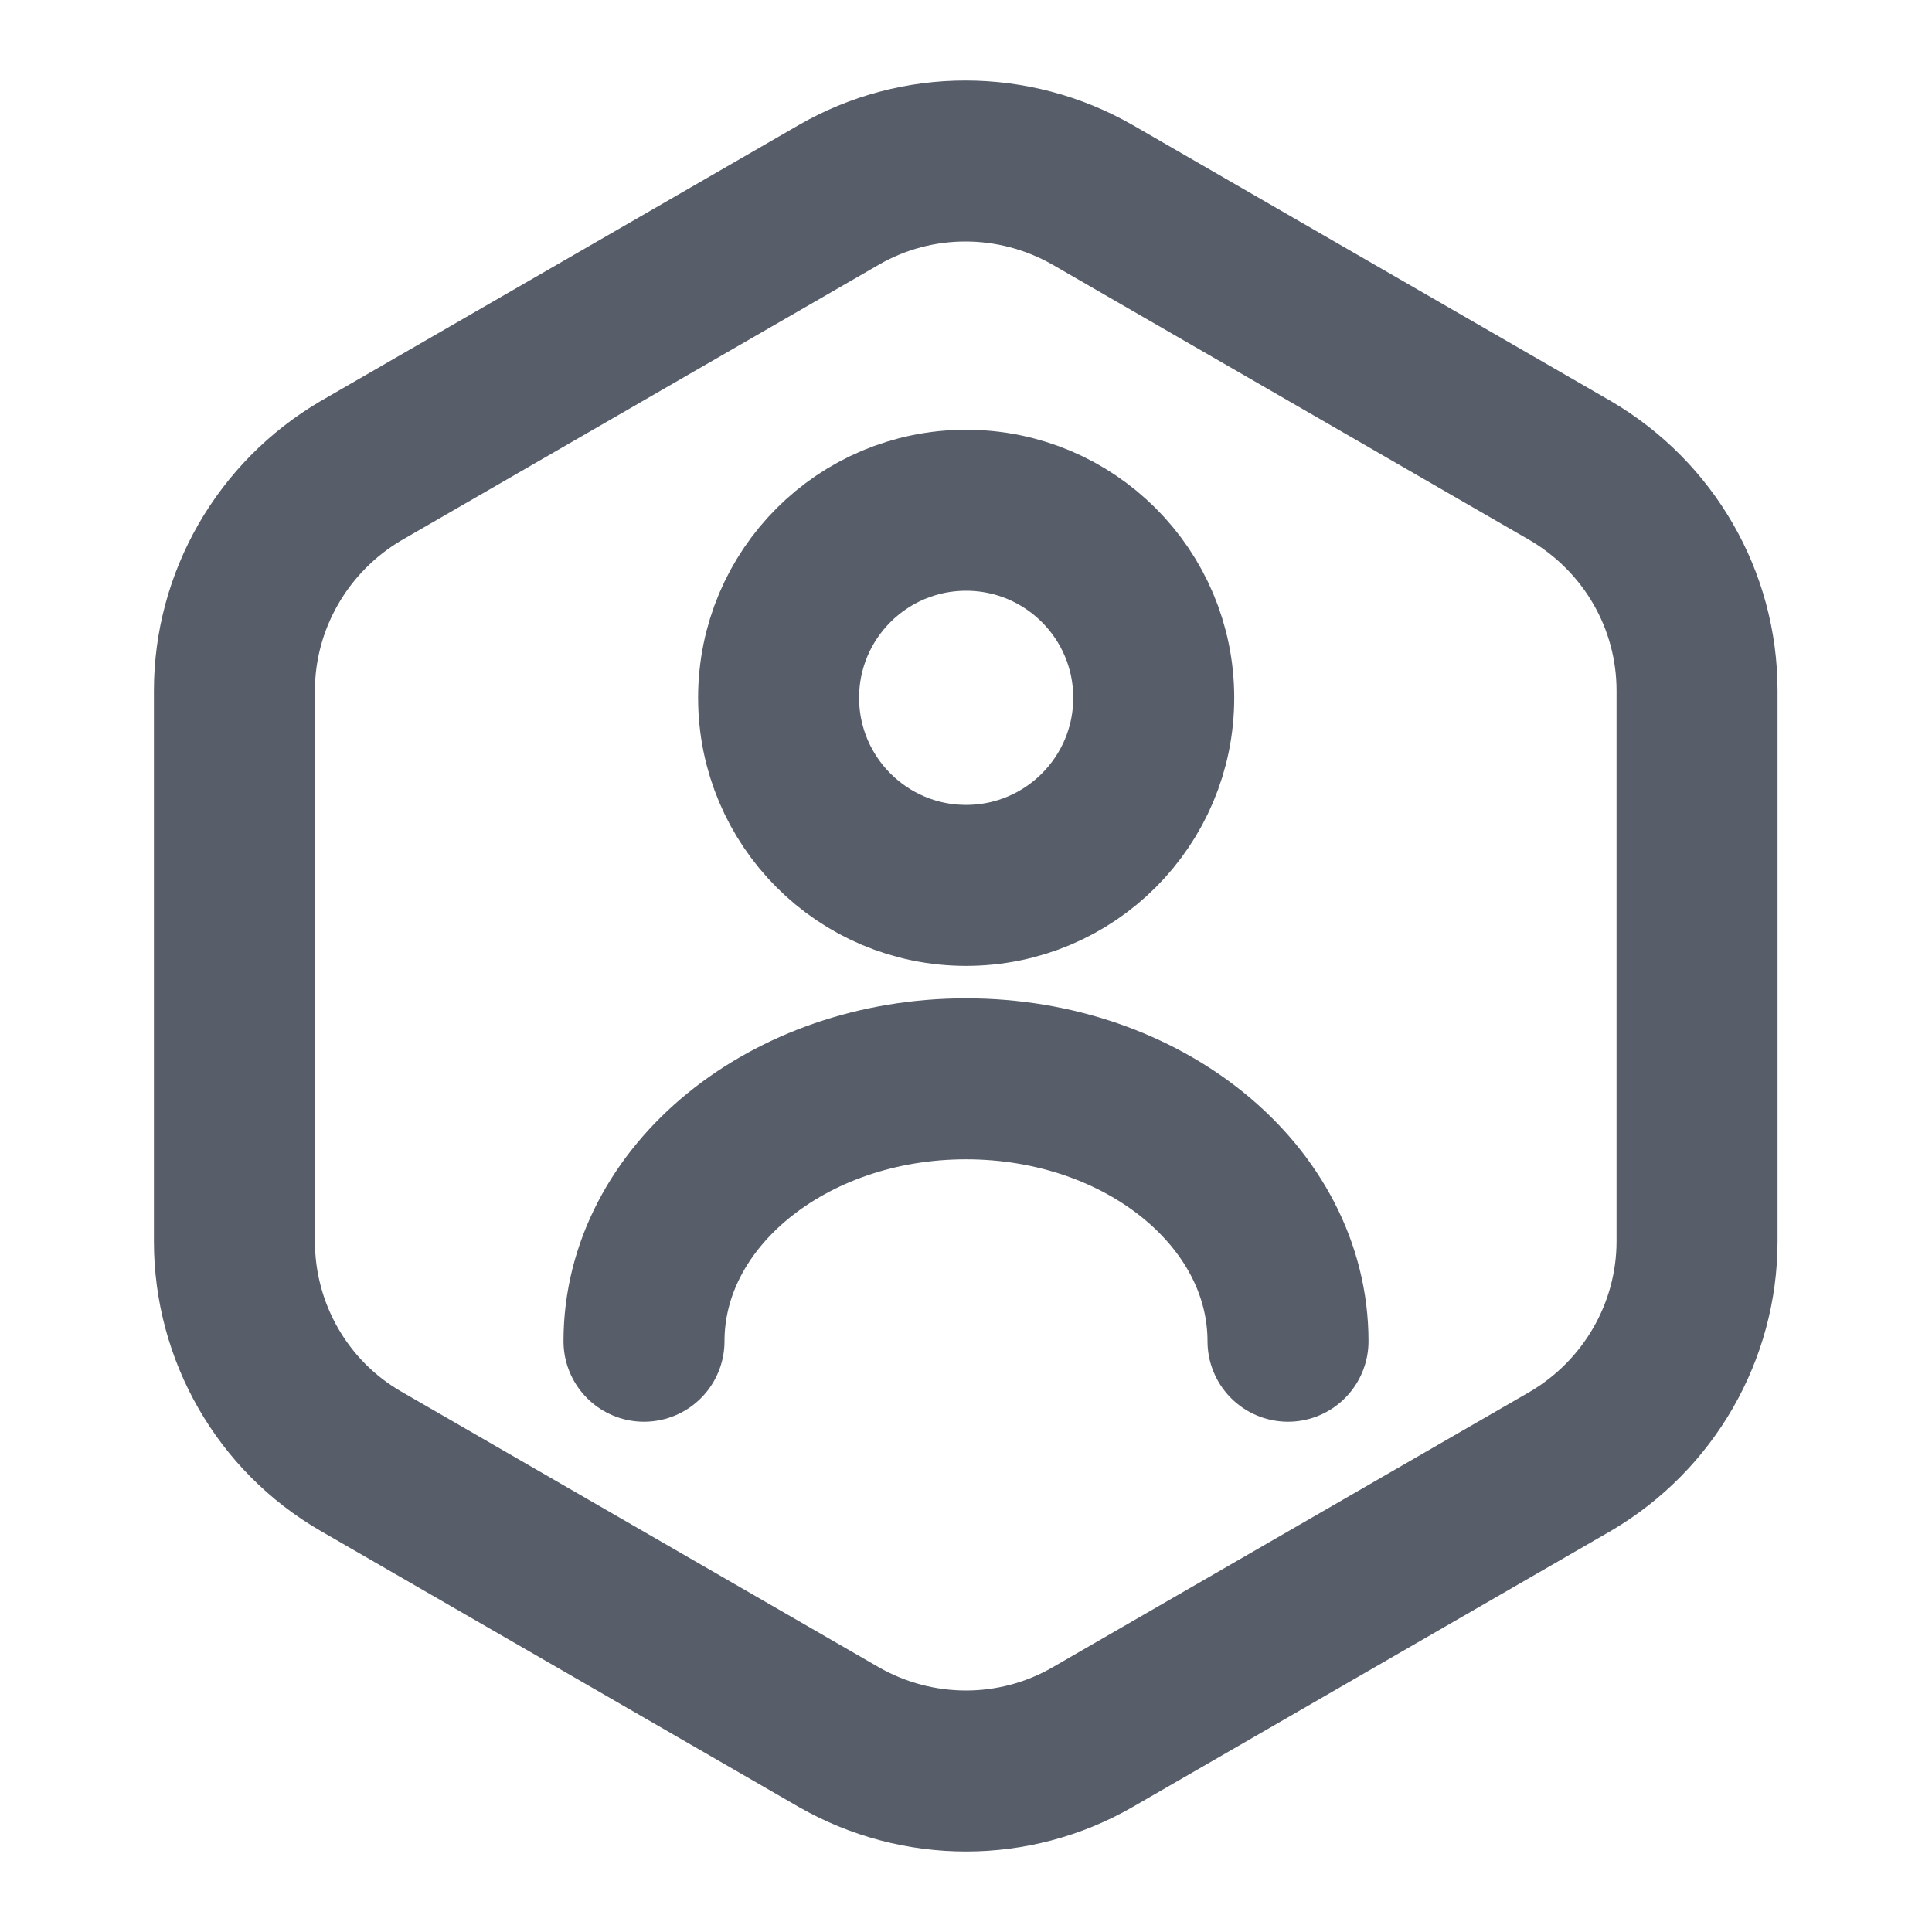 <svg width="18" height="18" viewBox="0 0 18 18" fill="none" xmlns="http://www.w3.org/2000/svg">
    <path d="M15.811 6.435V11.565C15.811 12.405 15.361 13.185 14.634 13.613L10.179 16.185C9.451 16.605 8.551 16.605 7.816 16.185L3.361 13.613C2.634 13.193 2.184 12.412 2.184 11.565V6.435C2.184 5.595 2.634 4.815 3.361 4.387L7.816 1.815C8.544 1.395 9.444 1.395 10.179 1.815L14.634 4.387C15.361 4.815 15.811 5.588 15.811 6.435Z" stroke="#575E6A" stroke-width="1.5" stroke-linecap="round" stroke-linejoin="round"/>
    <path d="M9.001 8.249C9.967 8.249 10.749 7.466 10.749 6.501C10.749 5.536 9.967 4.754 9.001 4.754C8.036 4.754 7.254 5.536 7.254 6.501C7.254 7.466 8.036 8.249 9.001 8.249Z" stroke="#575E6A" stroke-width="1.5" stroke-linecap="round" stroke-linejoin="round"/>
    <path d="M12 12.496C12 11.146 10.658 10.051 9 10.051C7.343 10.051 6 11.146 6 12.496" stroke="#575E6A" stroke-width="1.5" stroke-linecap="round" stroke-linejoin="round"/>
</svg>
